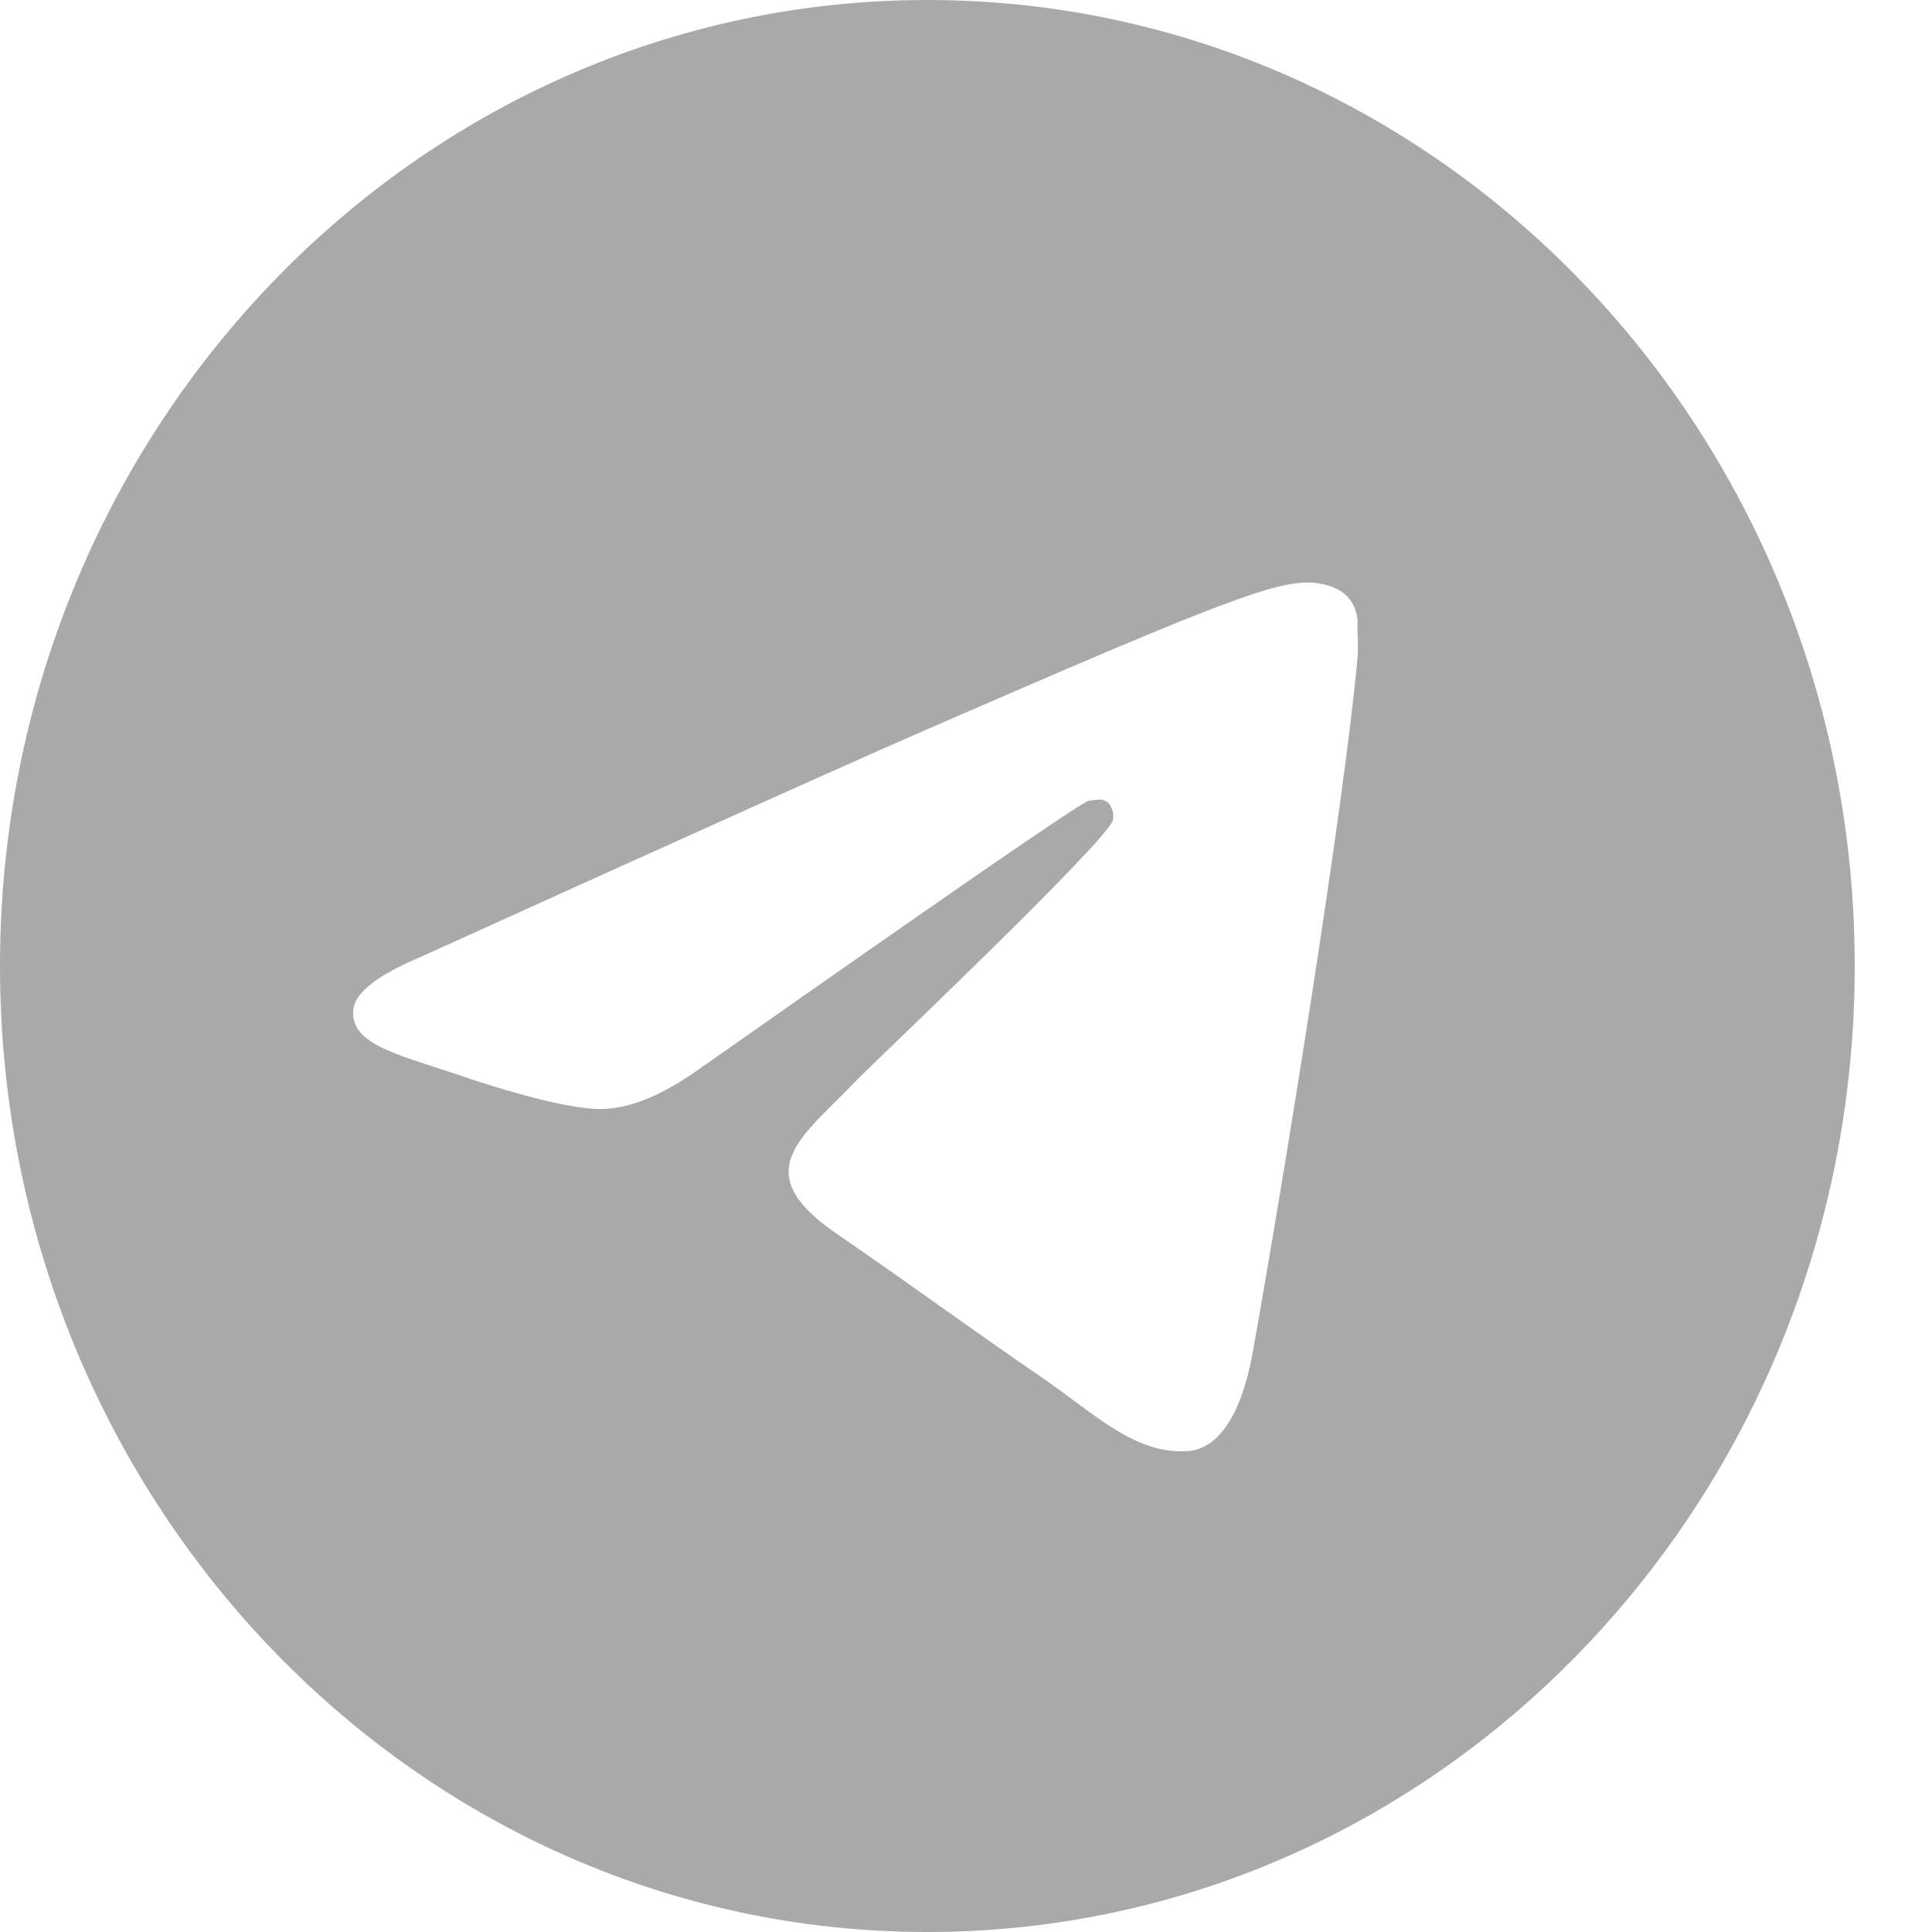 <svg width="20" height="20" viewBox="0 0 20 20" fill="none" xmlns="http://www.w3.org/2000/svg">
<path id="Vector" d="M9.6 0C4.301 0 0 4.48 0 10C0 15.52 4.301 20 9.6 20C14.899 20 19.2 15.52 19.2 10C19.2 4.48 14.899 0 9.6 0ZM14.054 6.8C13.91 8.38 13.286 12.22 12.97 13.99C12.835 14.74 12.566 14.99 12.317 15.02C11.76 15.07 11.338 14.64 10.8 14.27C9.955 13.69 9.475 13.33 8.659 12.77C7.709 12.12 8.323 11.76 8.87 11.18C9.014 11.03 11.472 8.7 11.52 8.49C11.527 8.458 11.526 8.425 11.517 8.394C11.509 8.362 11.493 8.334 11.472 8.31C11.414 8.26 11.338 8.28 11.27 8.29C11.184 8.31 9.84 9.24 7.219 11.08C6.835 11.35 6.49 11.49 6.182 11.48C5.837 11.47 5.184 11.28 4.694 11.11C4.09 10.91 3.619 10.8 3.658 10.45C3.677 10.27 3.917 10.09 4.368 9.9C7.171 8.63 9.034 7.79 9.965 7.39C12.634 6.23 13.181 6.03 13.546 6.03C13.622 6.03 13.805 6.05 13.92 6.15C14.016 6.23 14.045 6.34 14.054 6.42C14.045 6.48 14.064 6.66 14.054 6.8Z" fill="#A9A9A9"/>
</svg>

